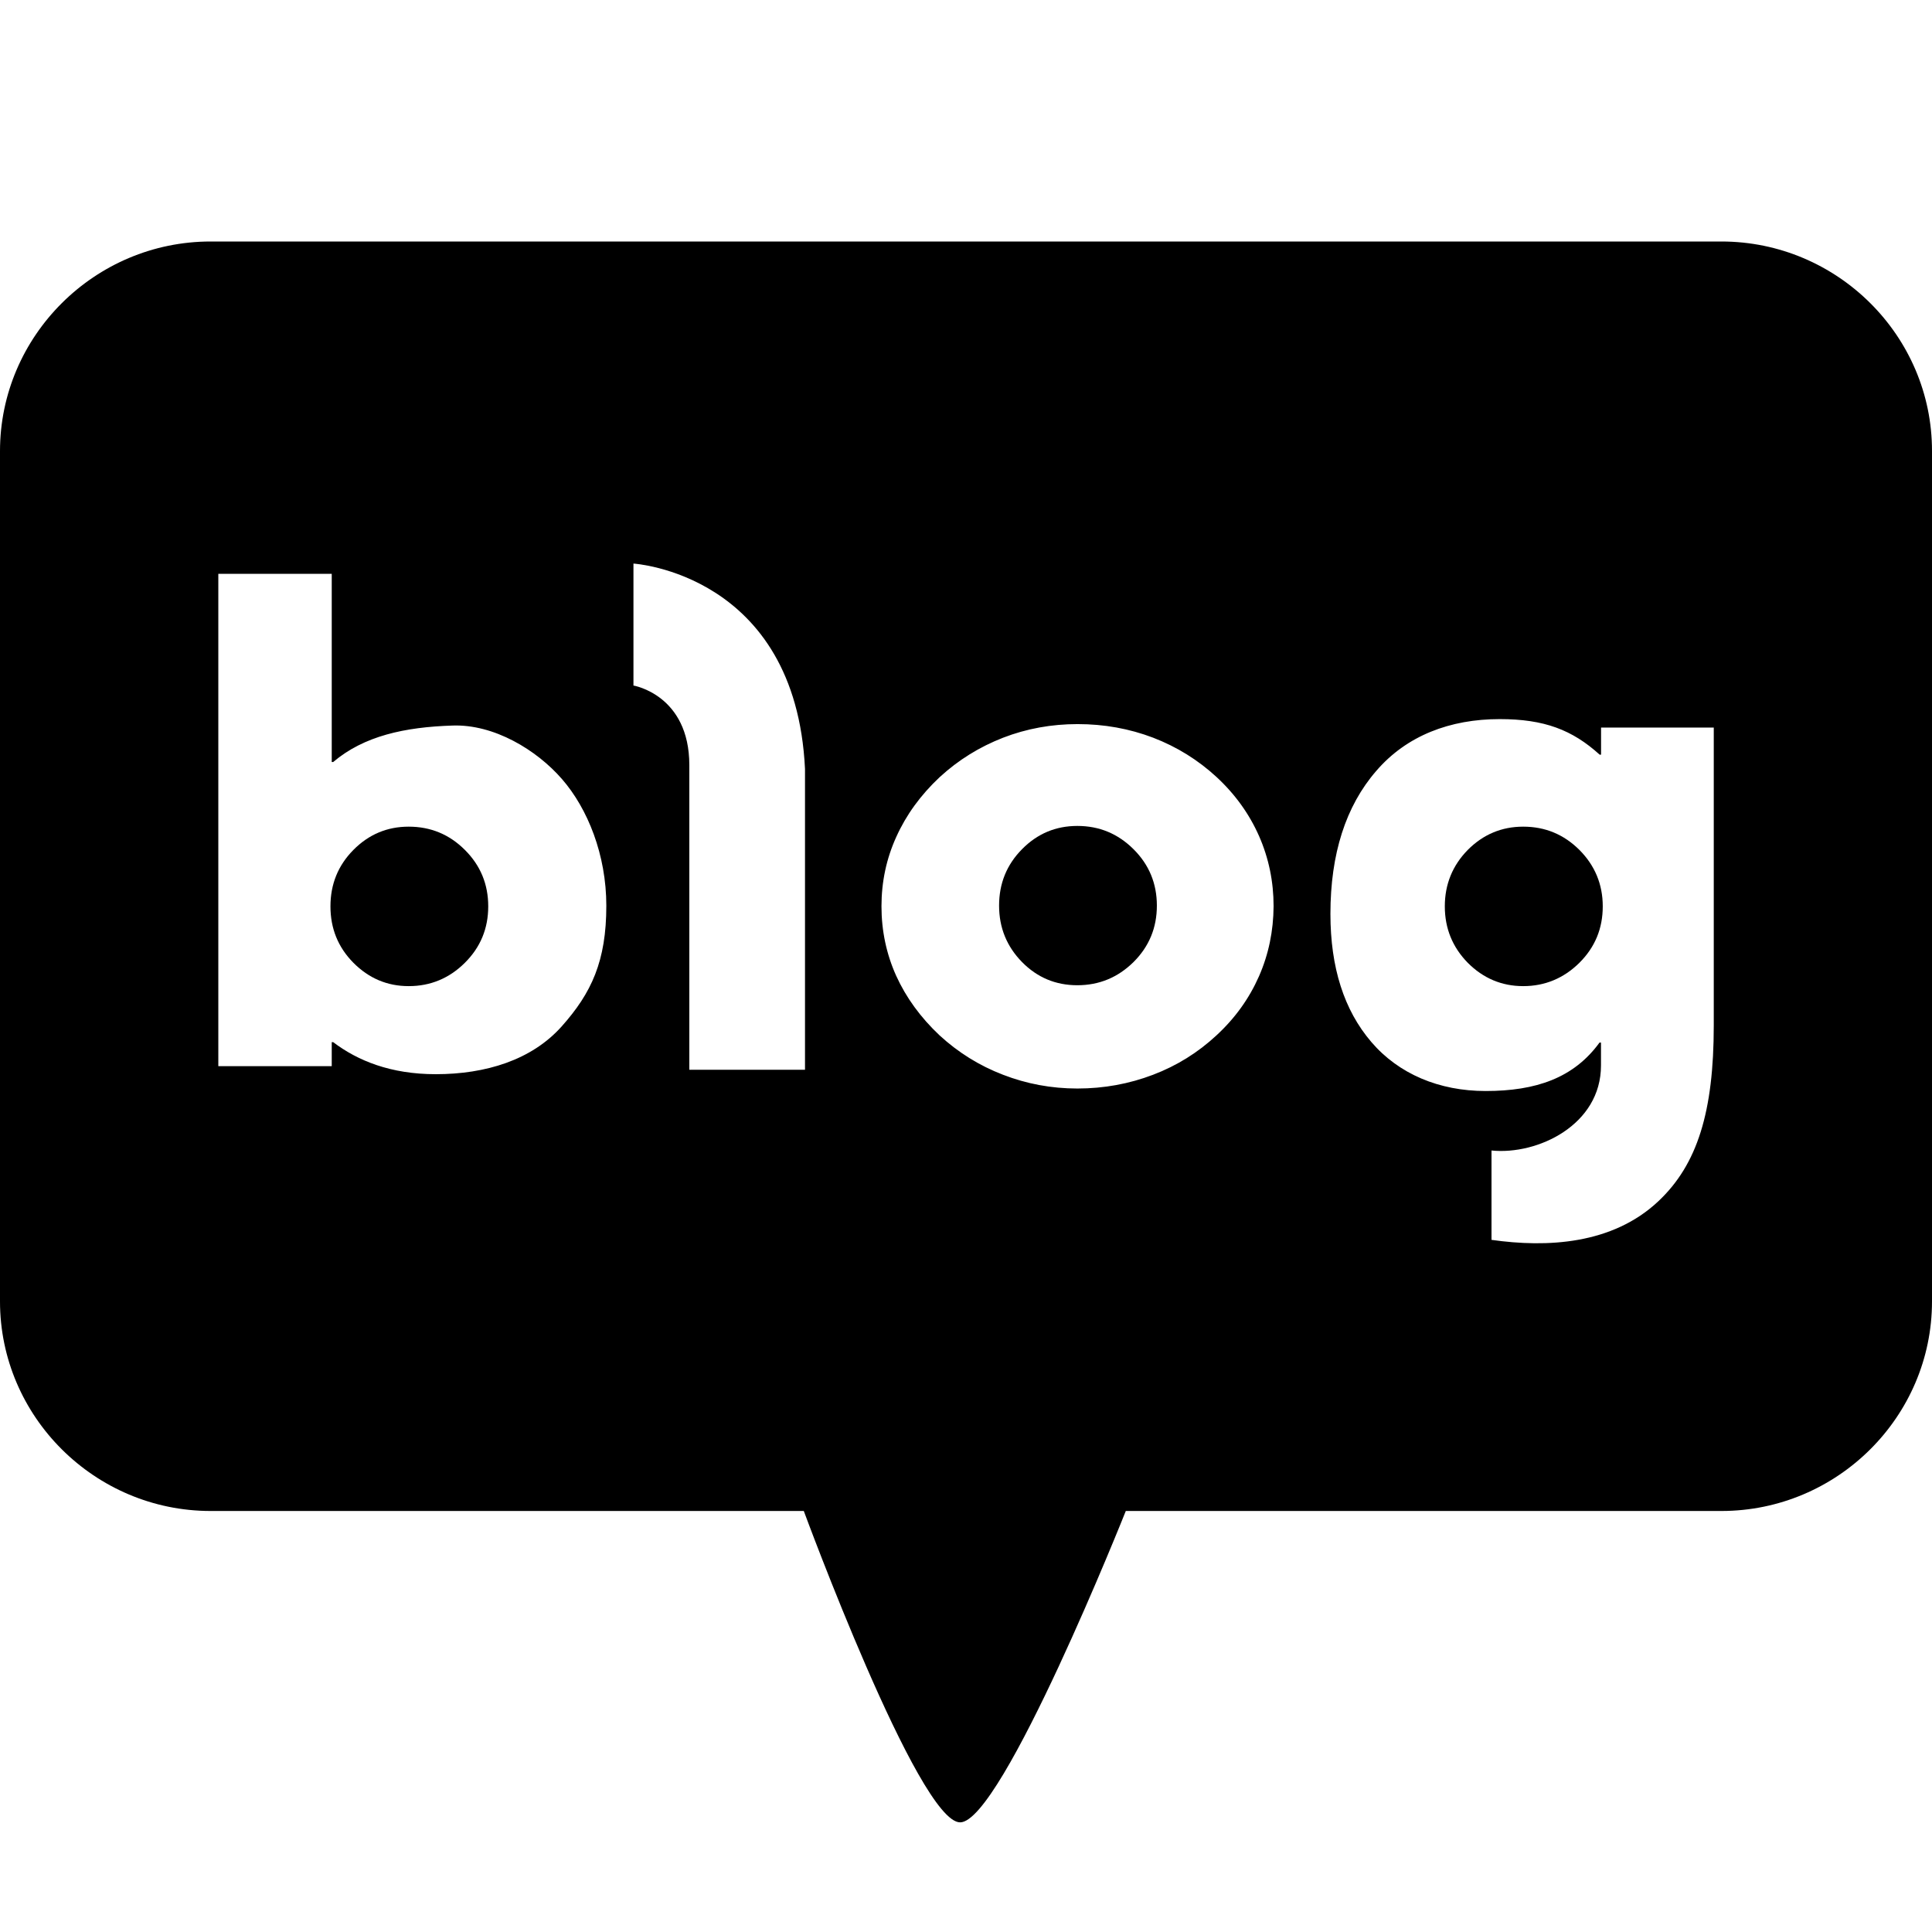 <svg viewBox="0 0 24 24" fill="none" xmlns="http://www.w3.org/2000/svg">
  <path d="M5.077 10.269C4.809 10.269 4.58 10.366 4.39 10.558C4.199 10.751 4.105 10.985 4.105 11.259C4.105 11.533 4.199 11.767 4.39 11.96C4.581 12.152 4.809 12.25 5.077 12.25C5.349 12.25 5.582 12.152 5.775 11.96C5.969 11.767 6.065 11.534 6.065 11.259C6.065 10.985 5.969 10.751 5.775 10.558C5.582 10.365 5.349 10.269 5.077 10.269Z" fill="currentColor"/>
  <path d="M13.383 10.26C13.115 10.26 12.886 10.356 12.696 10.549C12.505 10.742 12.411 10.976 12.411 11.25C12.411 11.525 12.507 11.758 12.696 11.951C12.886 12.144 13.115 12.239 13.383 12.239C13.655 12.239 13.887 12.142 14.081 11.951C14.275 11.758 14.371 11.524 14.371 11.25C14.371 10.976 14.275 10.742 14.081 10.549C13.887 10.356 13.655 10.26 13.383 10.26Z" fill="currentColor"/>
  <path d="M18.922 10.269C18.654 10.269 18.424 10.366 18.233 10.558C18.044 10.751 17.948 10.985 17.948 11.259C17.948 11.533 18.044 11.767 18.233 11.96C18.424 12.152 18.654 12.25 18.922 12.25C19.192 12.25 19.426 12.152 19.62 11.96C19.814 11.767 19.91 11.534 19.91 11.259C19.91 10.985 19.812 10.751 19.62 10.558C19.426 10.365 19.194 10.269 18.922 10.269Z" fill="currentColor"/>
  <path d="M21.384 3H2.616C1.178 3 0 4.172 0 5.604V16.167C0 17.598 1.178 18.77 2.616 18.77H9.985C9.985 18.77 11.409 22.638 11.927 22.638C12.446 22.638 13.985 18.77 13.985 18.77H21.384C22.824 18.77 24 17.598 24 16.167V5.604C24.002 4.172 22.824 3 21.384 3ZM6.976 12.752C6.604 13.168 6.034 13.344 5.413 13.344C4.852 13.344 4.442 13.176 4.139 12.946H4.121V13.244H2.712V7.128H4.121V9.466H4.139C4.521 9.142 5.027 9.032 5.623 9.013C6.134 8.995 6.665 9.313 6.983 9.68C7.3 10.045 7.532 10.618 7.532 11.251C7.532 11.94 7.348 12.335 6.976 12.752ZM10 13.289H8.563C8.563 13.289 8.563 10.076 8.563 9.505C8.563 8.631 7.869 8.516 7.869 8.516V7.001C7.869 7.001 9.883 7.123 10 9.552C10 10.253 10 13.289 10 13.289ZM15.639 12.129C15.518 12.403 15.344 12.647 15.111 12.862C14.883 13.074 14.621 13.238 14.324 13.351C14.028 13.464 13.714 13.522 13.384 13.522C13.06 13.522 12.752 13.464 12.46 13.351C12.165 13.238 11.903 13.074 11.672 12.862C11.434 12.638 11.255 12.391 11.132 12.12C11.011 11.851 10.95 11.562 10.95 11.258C10.95 10.955 11.011 10.666 11.134 10.396C11.256 10.125 11.435 9.877 11.674 9.653C11.906 9.44 12.168 9.278 12.461 9.164C12.754 9.051 13.062 8.995 13.386 8.995C13.716 8.995 14.028 9.051 14.325 9.164C14.621 9.278 14.883 9.441 15.113 9.653C15.345 9.868 15.52 10.113 15.641 10.387C15.761 10.661 15.821 10.951 15.821 11.258C15.819 11.566 15.759 11.856 15.639 12.129ZM21.289 12.737C21.289 13.811 21.085 14.466 20.602 14.921C20.03 15.461 19.215 15.5 18.528 15.402V14.292C19.101 14.35 19.889 13.974 19.888 13.235V12.951H19.87C19.549 13.392 19.08 13.553 18.455 13.553C17.877 13.553 17.375 13.341 17.036 12.945C16.696 12.549 16.527 12.018 16.527 11.353C16.527 10.608 16.717 10.014 17.096 9.577C17.473 9.138 18.013 8.933 18.63 8.933C19.183 8.933 19.531 9.066 19.872 9.375H19.889V9.038H21.289V12.737Z" fill="currentColor"/>
</svg>
